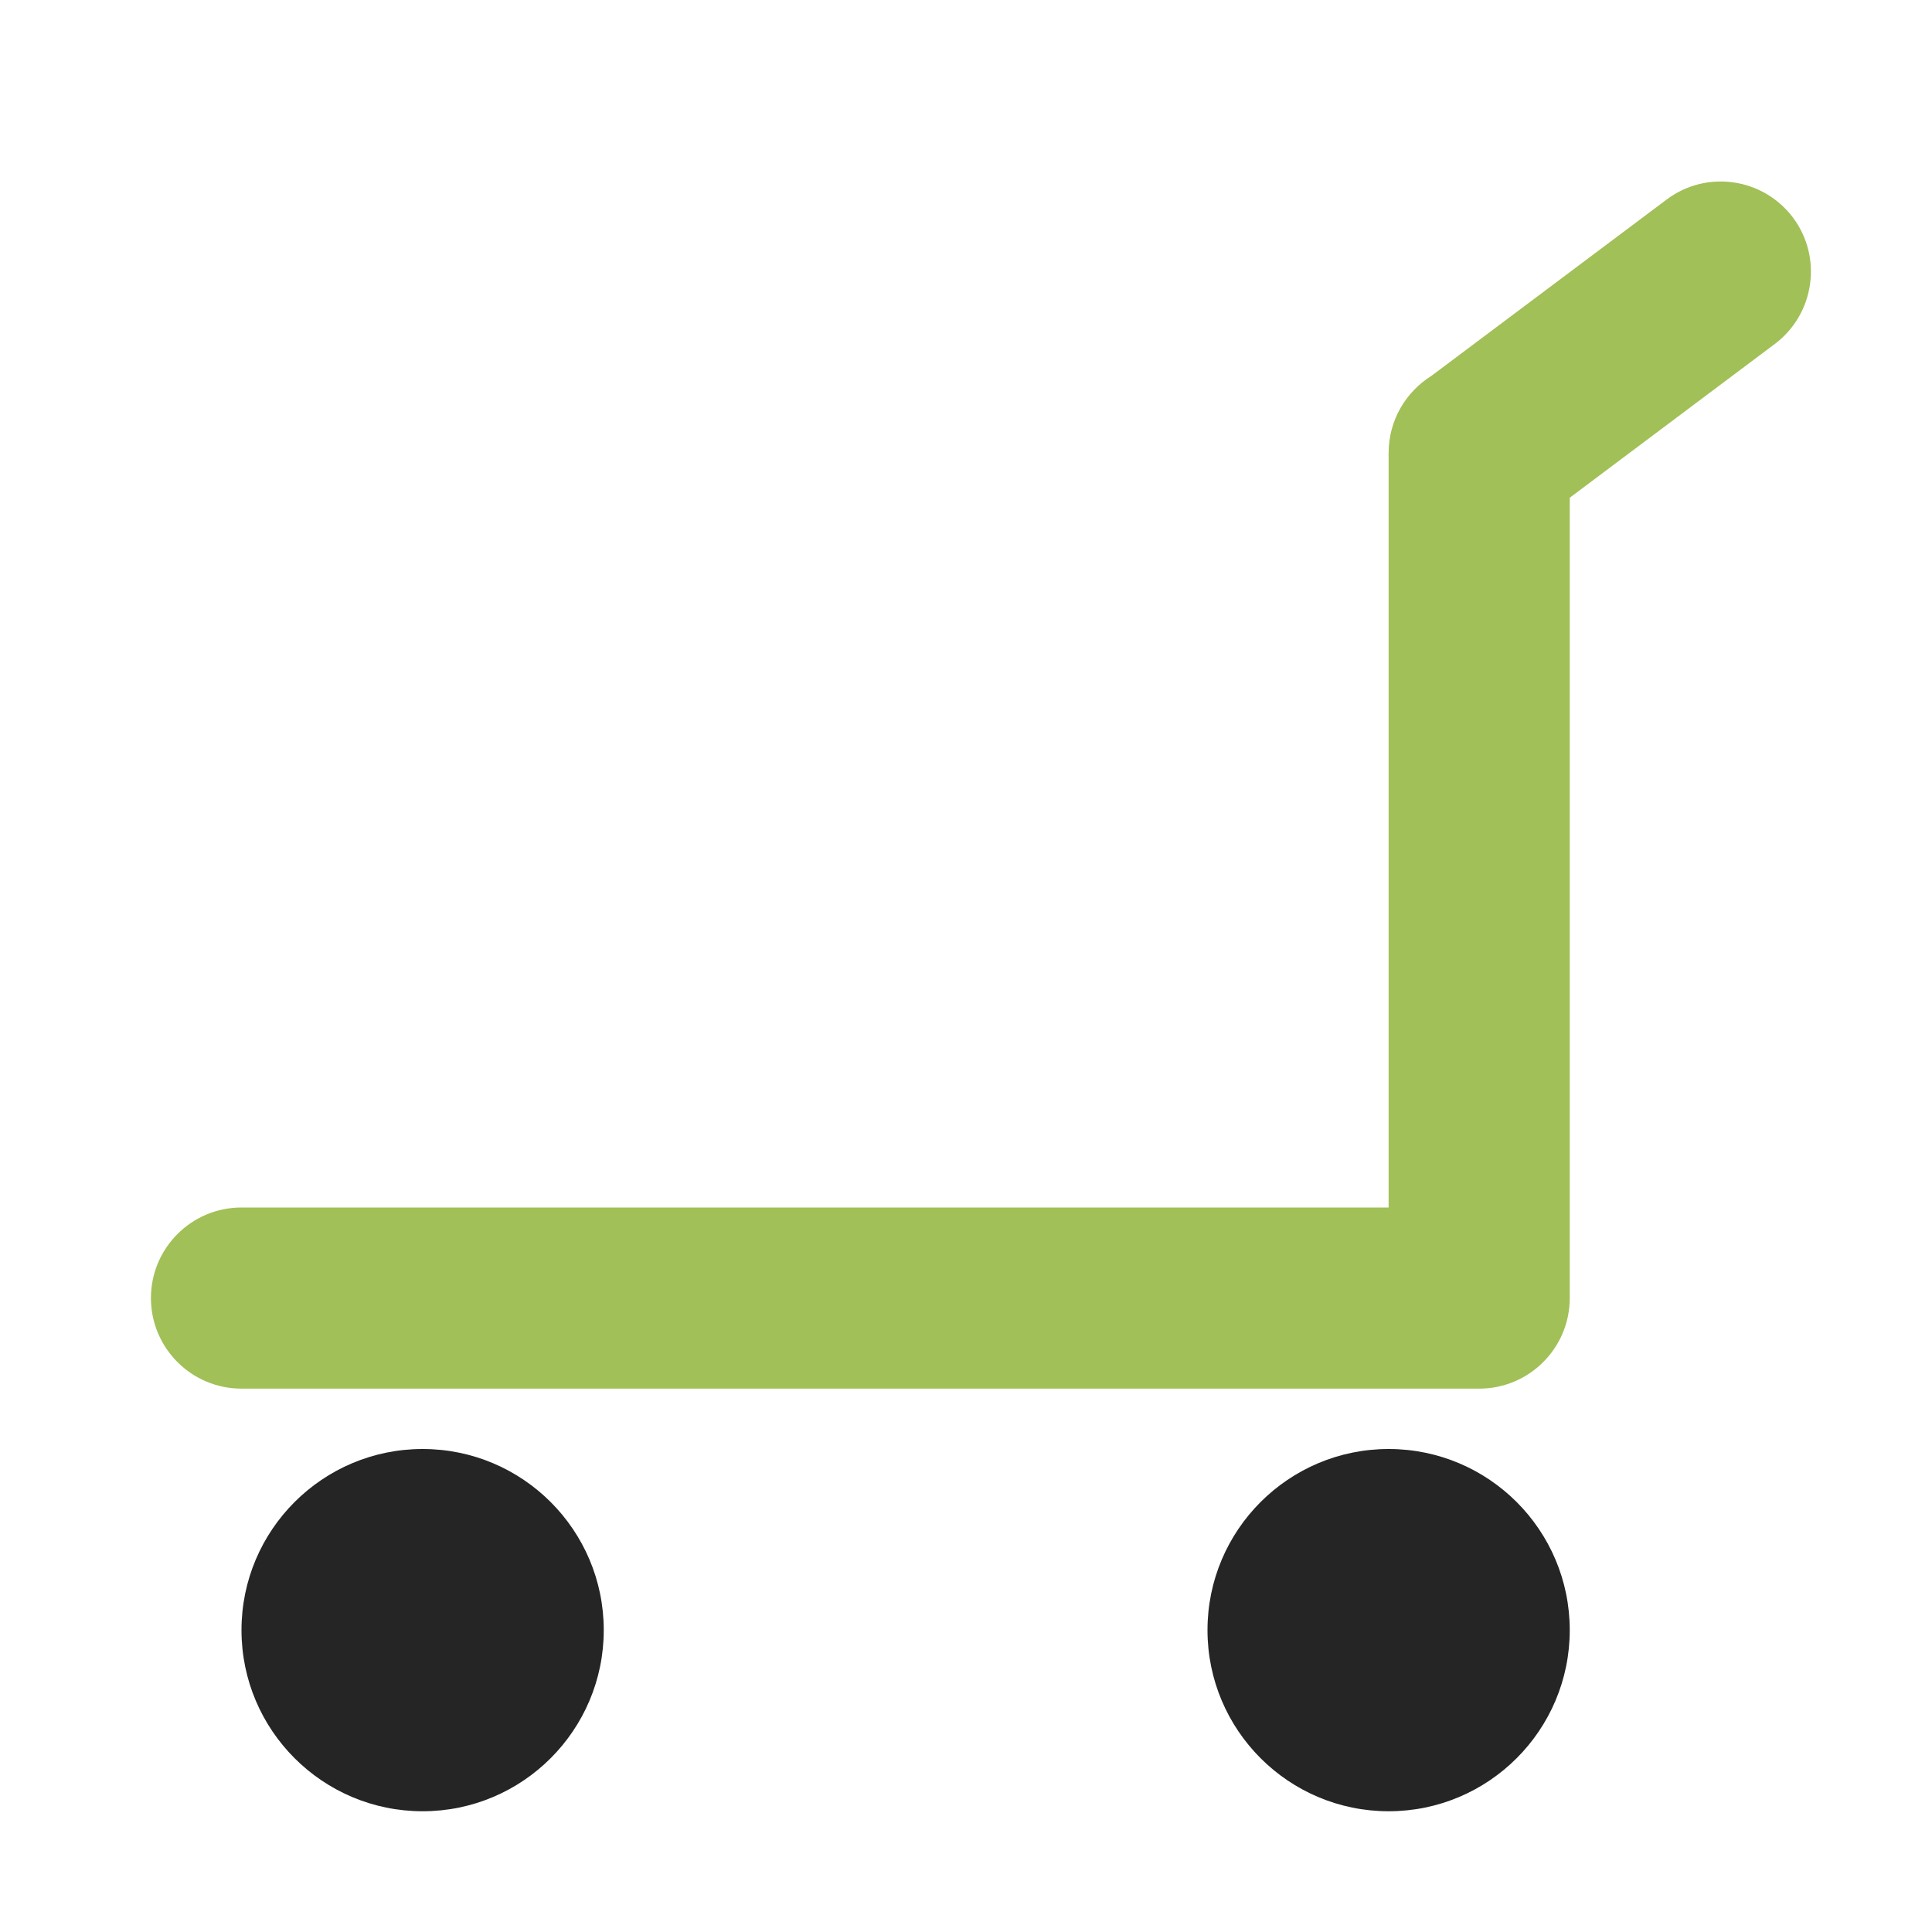 <?xml version="1.0" encoding="UTF-8"?>
<!DOCTYPE svg PUBLIC "-//W3C//DTD SVG 1.1//EN" "http://www.w3.org/Graphics/SVG/1.1/DTD/svg11.dtd">
<svg xmlns="http://www.w3.org/2000/svg" xml:space="preserve" width="1024px" height="1024px" shape-rendering="geometricPrecision" text-rendering="geometricPrecision" image-rendering="optimizeQuality" fill-rule="nonzero" clip-rule="evenodd" viewBox="0 0 10240 10240" xmlns:xlink="http://www.w3.org/1999/xlink">
	<title>platform_truck_empty icon</title>
	<desc>platform_truck_empty icon from the IconExperience.com O-Collection. Copyright by INCORS GmbH (www.incors.com).</desc>
	<path id="curve1" fill="#252525" d="M7360 7680c530,0 960,430 960,960 0,530 -430,960 -960,960 -530,0 -960,-430 -960,-960 0,-530 430,-960 960,-960zm-5120 0c530,0 960,430 960,960 0,530 -430,960 -960,960 -530,0 -960,-430 -960,-960 0,-530 430,-960 960,-960z"/>
	<path id="curve0" fill="#A1C057" d="M1280 7360c-265,0 -480,-215 -480,-480 0,-265 215,-480 480,-480l6080 0 0 -4000c0,-172 91,-323 227,-408l1246 -934c211,-159 511,-116 670,95 158,211 115,511 -96,670l-1087 815 0 4242c0,265 -215,480 -480,480l-6560 0z"/>
</svg>
